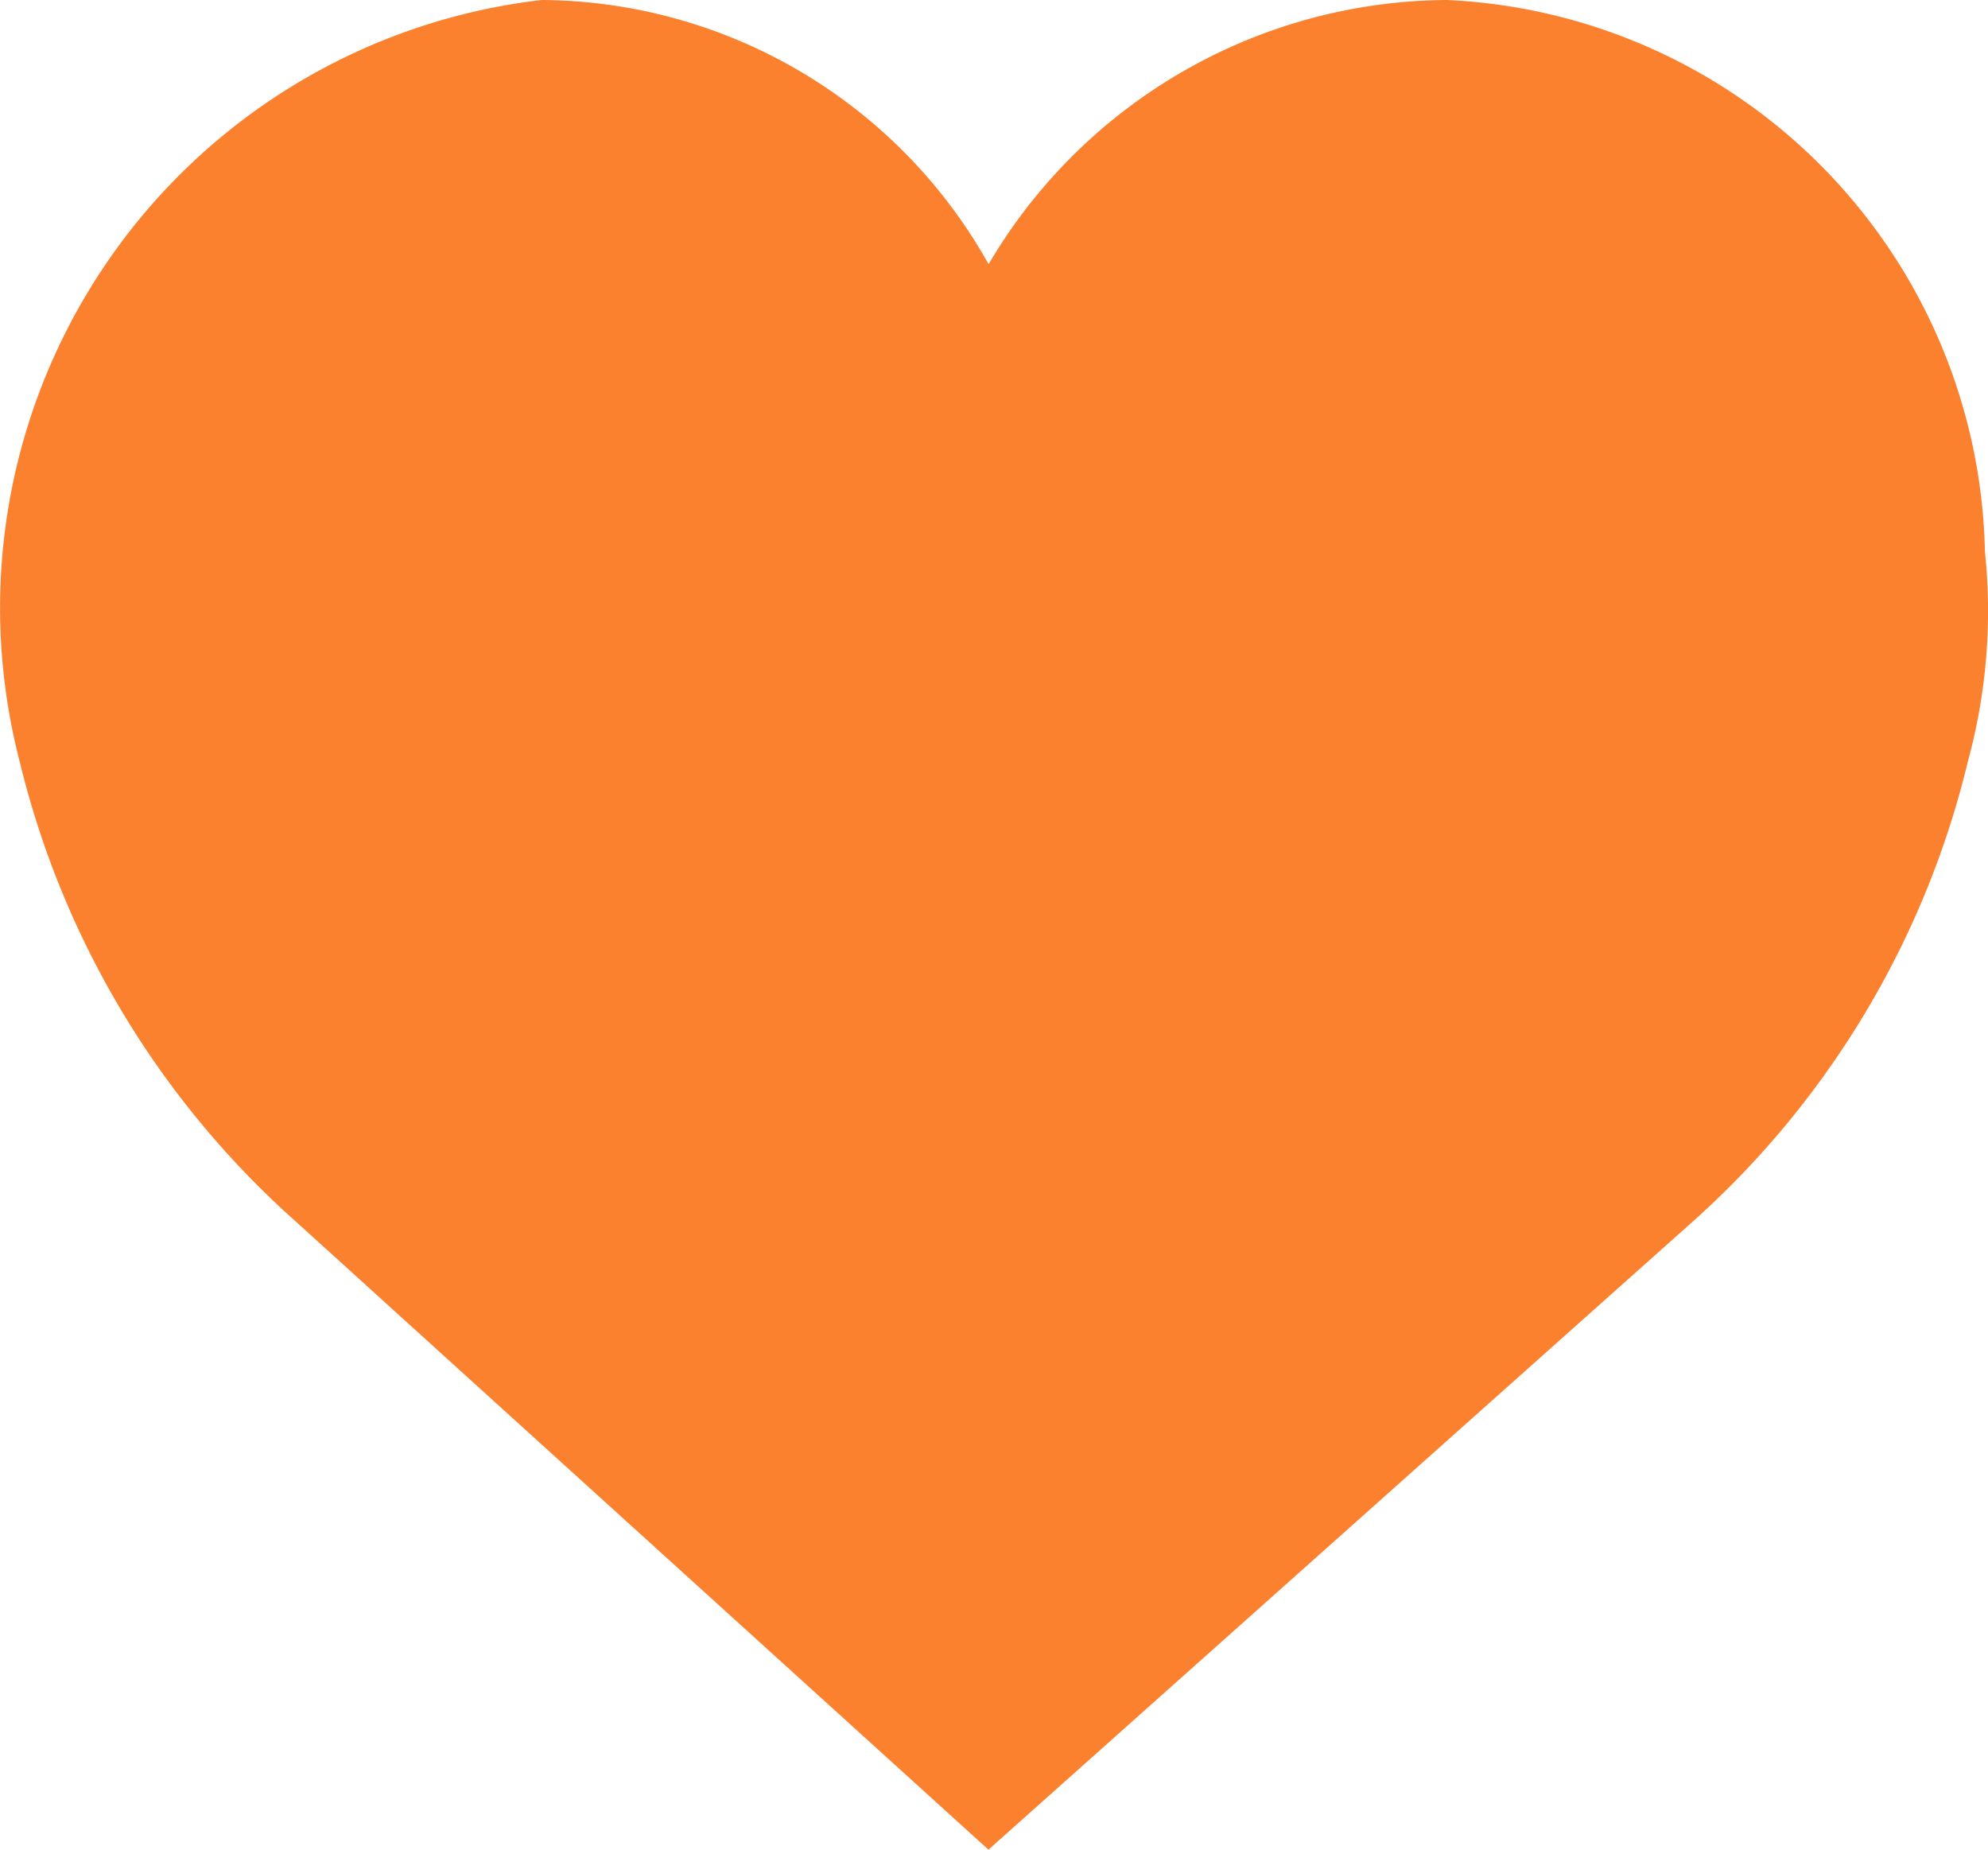 <svg xmlns="http://www.w3.org/2000/svg" width="12.9" height="12" viewBox="0 0 12.9 12">
  <path id="Path_1396" data-name="Path 1396" d="M12.89,44.37A3.658,3.658,0,0,0,9.4,40.792a3.472,3.472,0,0,0-2.975,1.714,3.346,3.346,0,0,0-2.9-1.714A3.97,3.97,0,0,0,.137,45.73a5.832,5.832,0,0,0,1.787,2.982l4.5,4.08L11,48.712A5.833,5.833,0,0,0,12.78,45.73a3.7,3.7,0,0,0,.11-1.36Z" transform="translate(-0.01 -40.792)" fill="#fb812f"/>
</svg>
